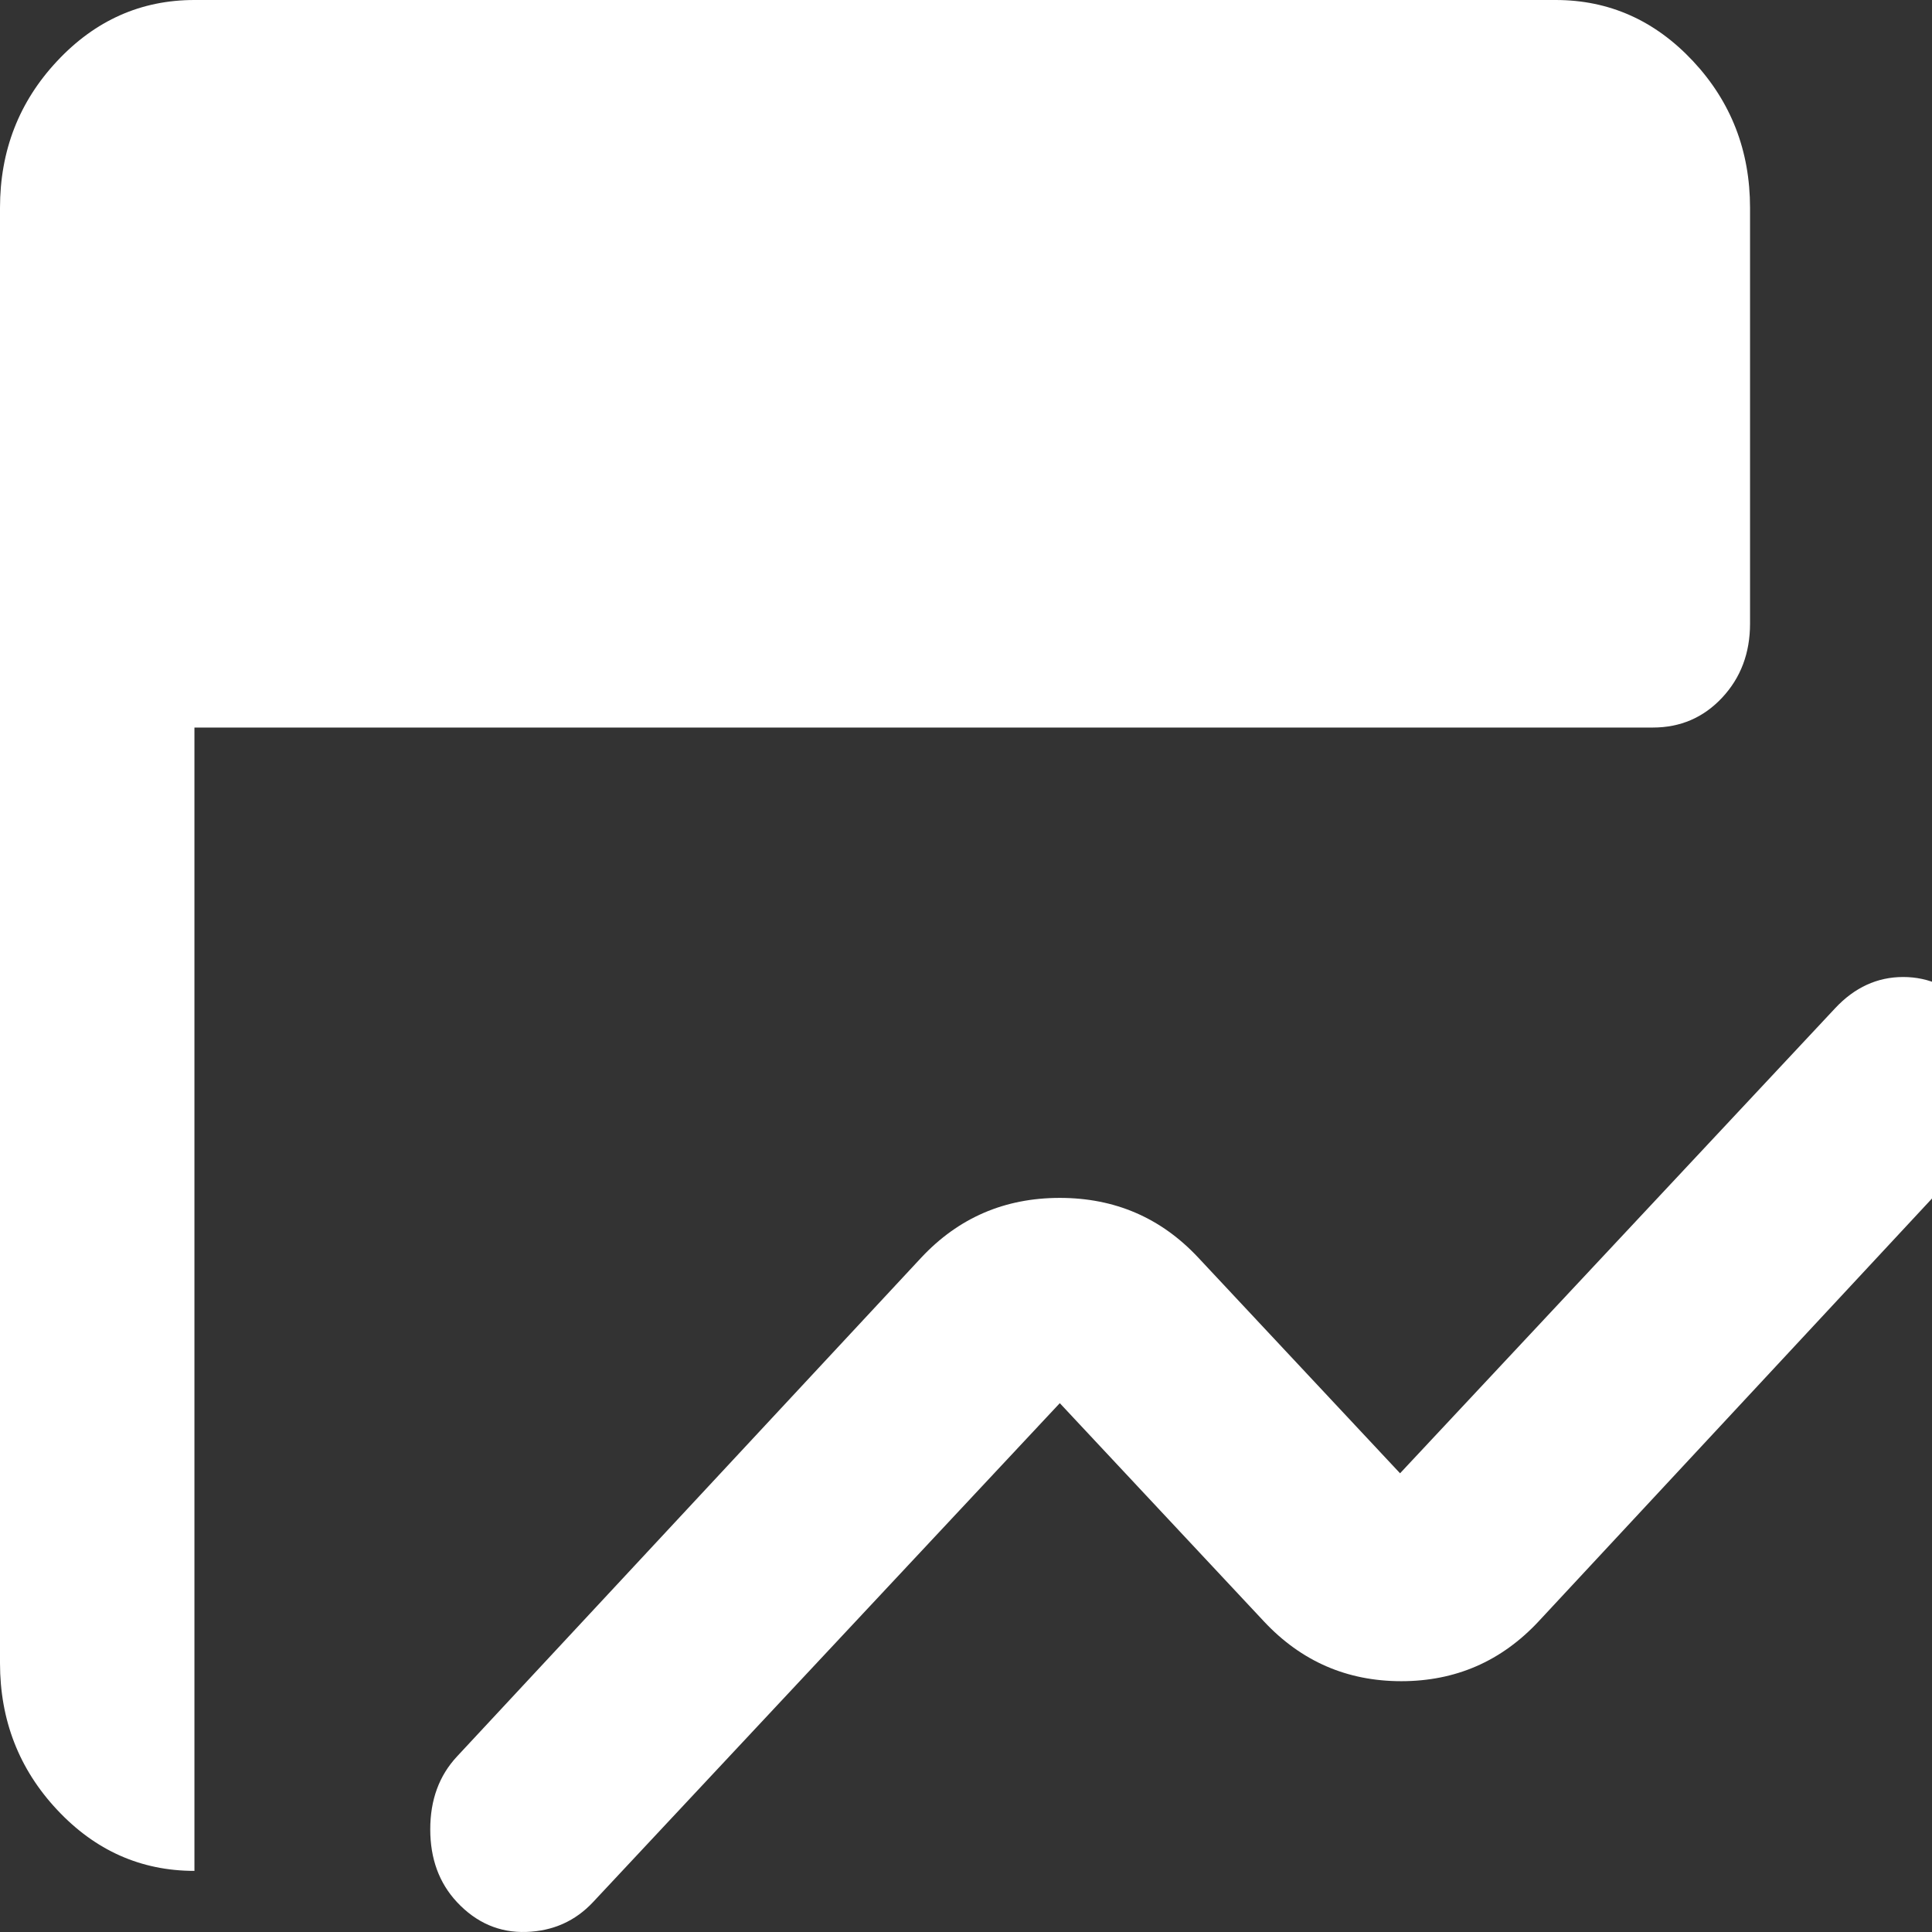 <svg width="33" height="33" viewBox="0 0 33 33" fill="none" xmlns="http://www.w3.org/2000/svg">
<rect x="0" y="0" width="33" height="33" fill="#333333" stroke="none"/>
<path d="M7.805 32.489C7.501 32.163 7.349 31.749 7.349 31.246C7.349 30.743 7.501 30.329 7.805 30.003L15.735 21.482C16.372 20.801 17.16 20.461 18.102 20.461C19.043 20.461 19.831 20.801 20.468 21.482L23.914 25.165L31.346 17.221C31.678 16.866 32.065 16.688 32.508 16.688C32.951 16.688 33.338 16.866 33.67 17.221C34.003 17.576 34.169 17.997 34.169 18.486C34.169 18.974 34.003 19.396 33.67 19.751L26.28 27.695C25.644 28.376 24.862 28.716 23.935 28.716C23.008 28.716 22.226 28.376 21.589 27.695L18.102 23.967L10.13 32.489C9.826 32.814 9.445 32.984 8.989 32.999C8.532 33.014 8.137 32.844 7.805 32.489ZM3.321 31.956C2.408 31.956 1.626 31.608 0.976 30.913C0.325 30.218 0 29.382 0 28.405V3.551C0 2.574 0.325 1.738 0.976 1.043C1.626 0.348 2.408 0 3.321 0H26.571C27.485 0 28.266 0.348 28.917 1.043C29.567 1.738 29.892 2.574 29.892 3.551V10.652C29.892 11.155 29.733 11.577 29.415 11.917C29.097 12.257 28.702 12.427 28.232 12.427H3.321V31.956Z" fill="white"/>
</svg>
